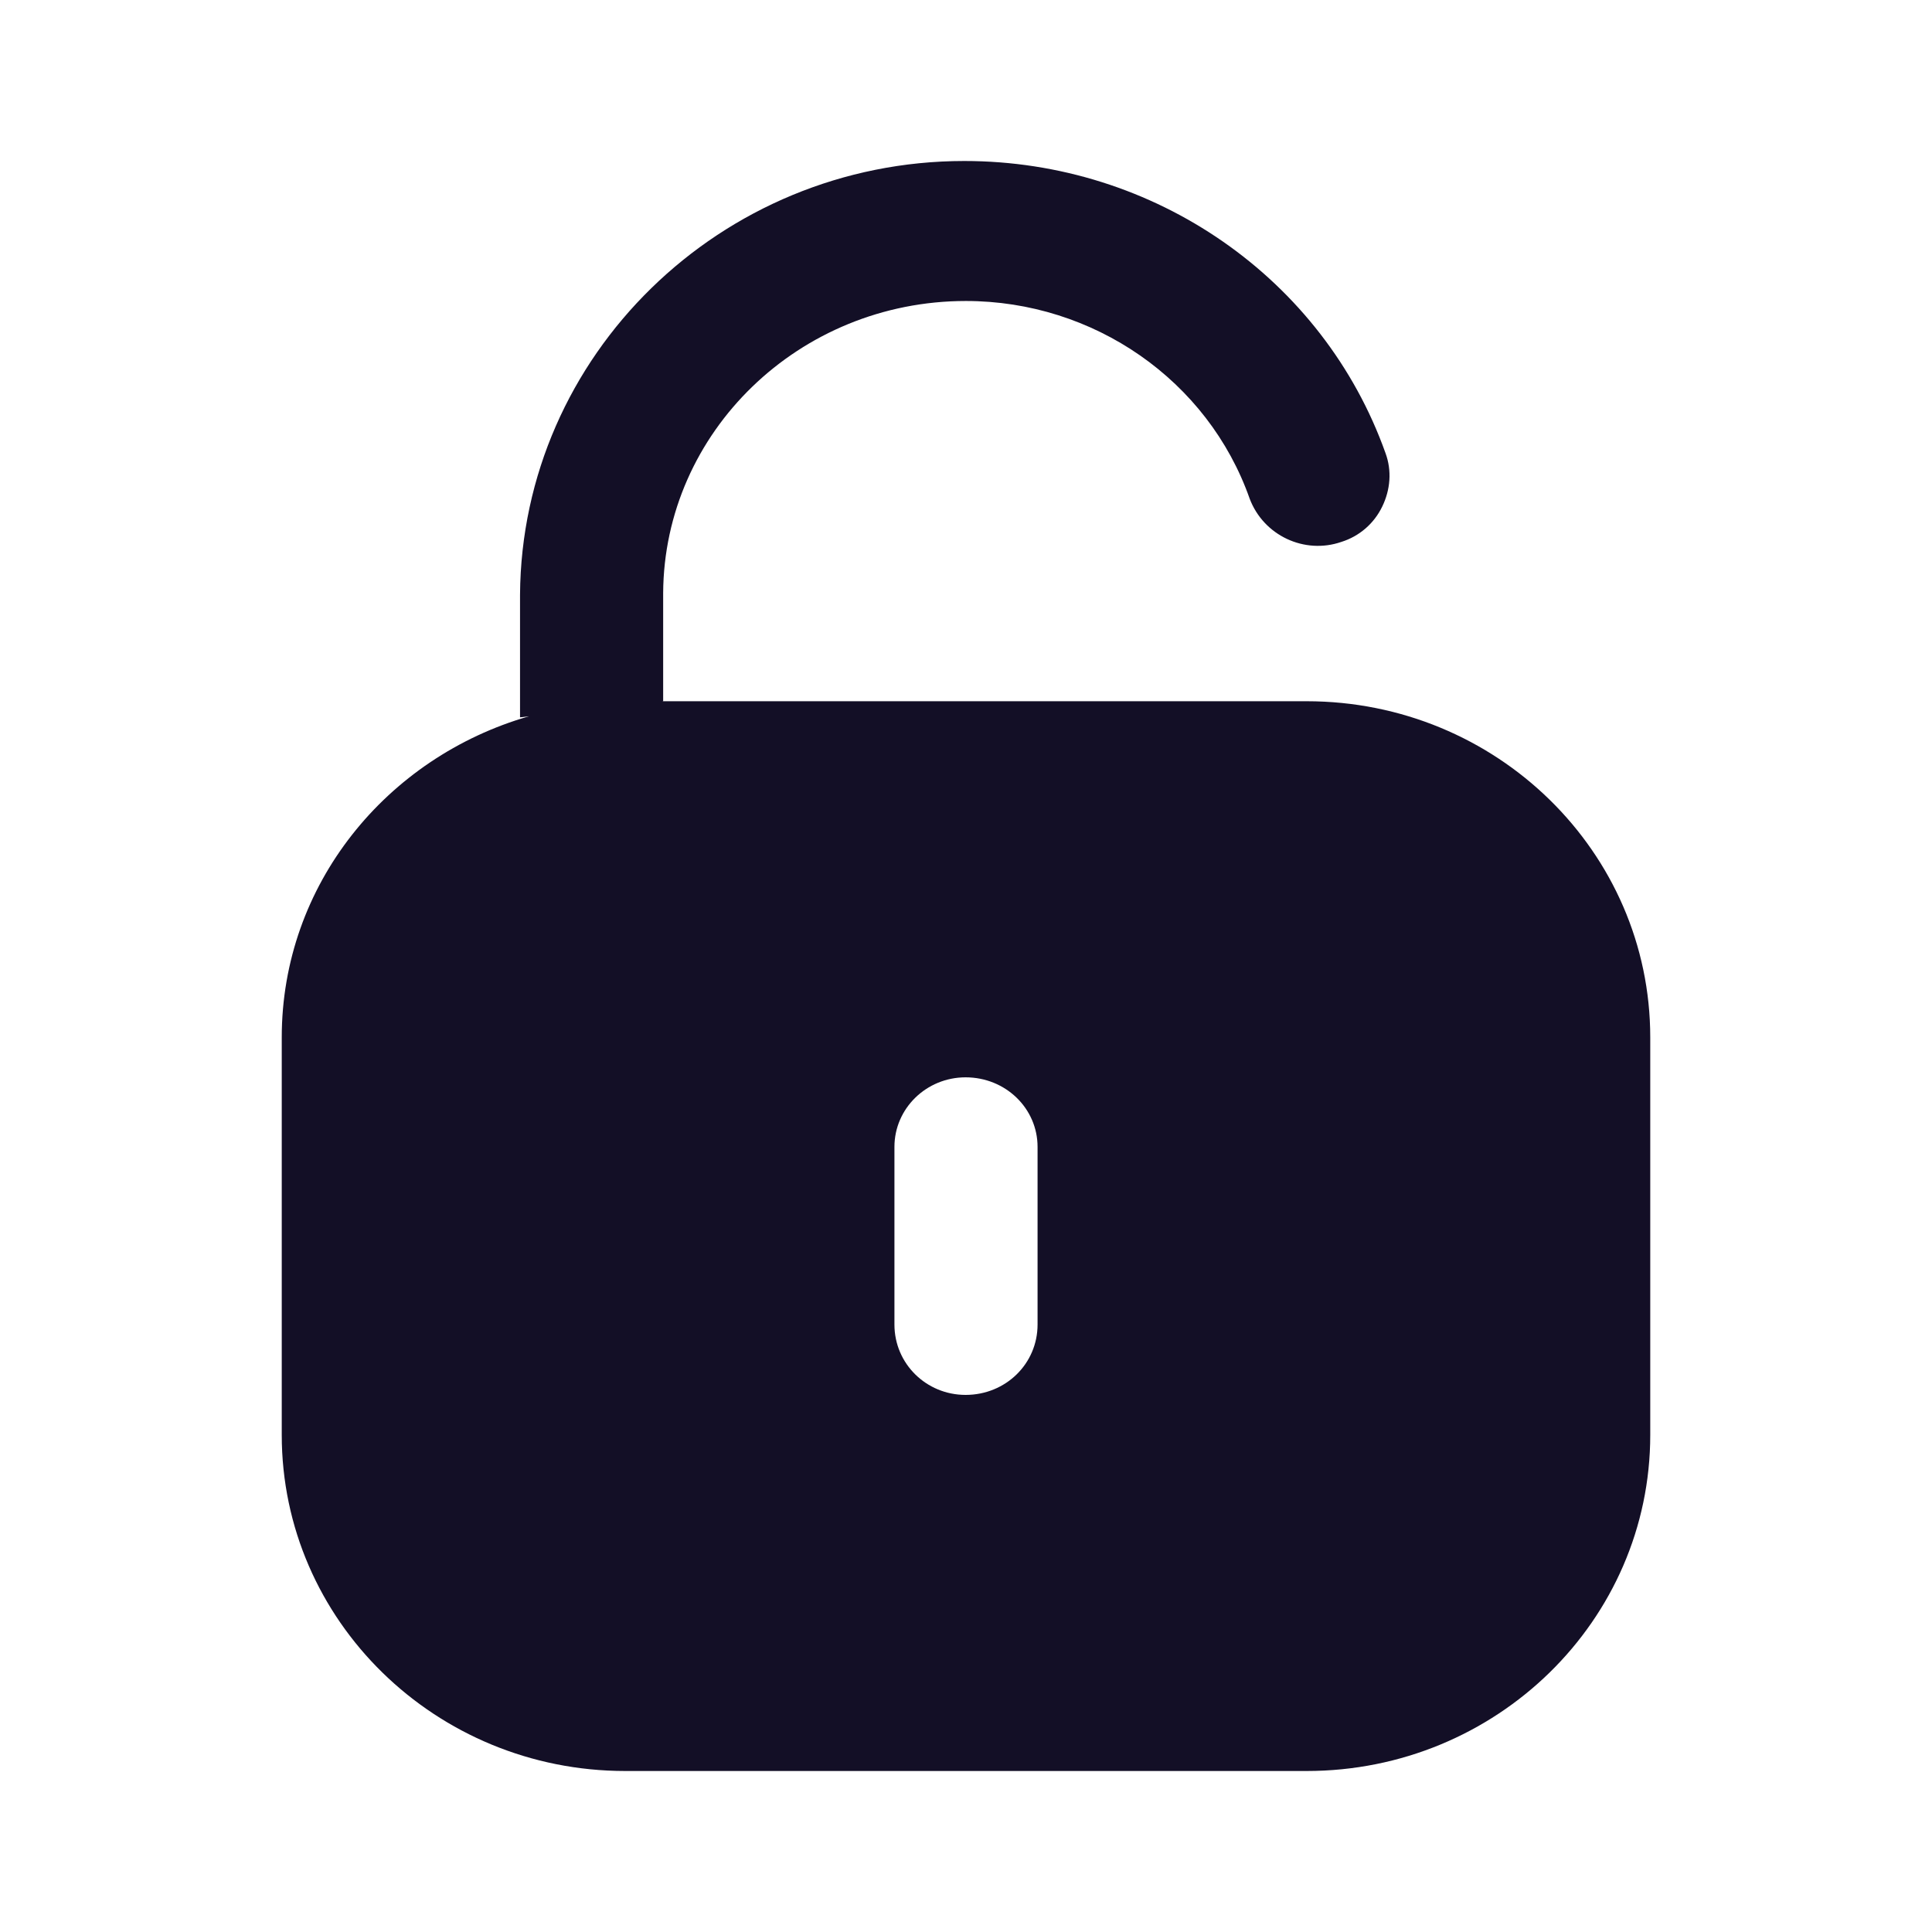 <svg width="24" height="24" viewBox="0 0 24 24" fill="none" xmlns="http://www.w3.org/2000/svg">
<g id="Iconly/Bold/Unlock">
<g id="Unlock">
<path id="Unlock_2" fill-rule="evenodd" clip-rule="evenodd" d="M8.226 8.711H16.231C18.589 8.711 20.5 10.581 20.5 12.887V17.825C20.5 20.13 18.589 22 16.231 22H7.768C5.411 22 3.5 20.13 3.5 17.825V12.887C3.5 10.99 4.801 9.407 6.571 8.898L6.46 8.911V7.387C6.48 4.416 8.951 2 11.979 2C14.346 2 16.439 3.462 17.211 5.628C17.292 5.847 17.272 6.085 17.17 6.294C17.069 6.503 16.887 6.662 16.662 6.732C16.205 6.89 15.697 6.653 15.524 6.195C15.006 4.723 13.584 3.739 11.999 3.739C9.925 3.739 8.249 5.37 8.238 7.367V8.709L8.226 8.711ZM11.995 17.328C12.493 17.328 12.889 16.941 12.889 16.454V14.247C12.889 13.77 12.493 13.383 11.995 13.383C11.507 13.383 11.111 13.77 11.111 14.247V16.454C11.111 16.941 11.507 17.328 11.995 17.328Z" fill="#130F26"/>
</g>
</g>
</svg>
